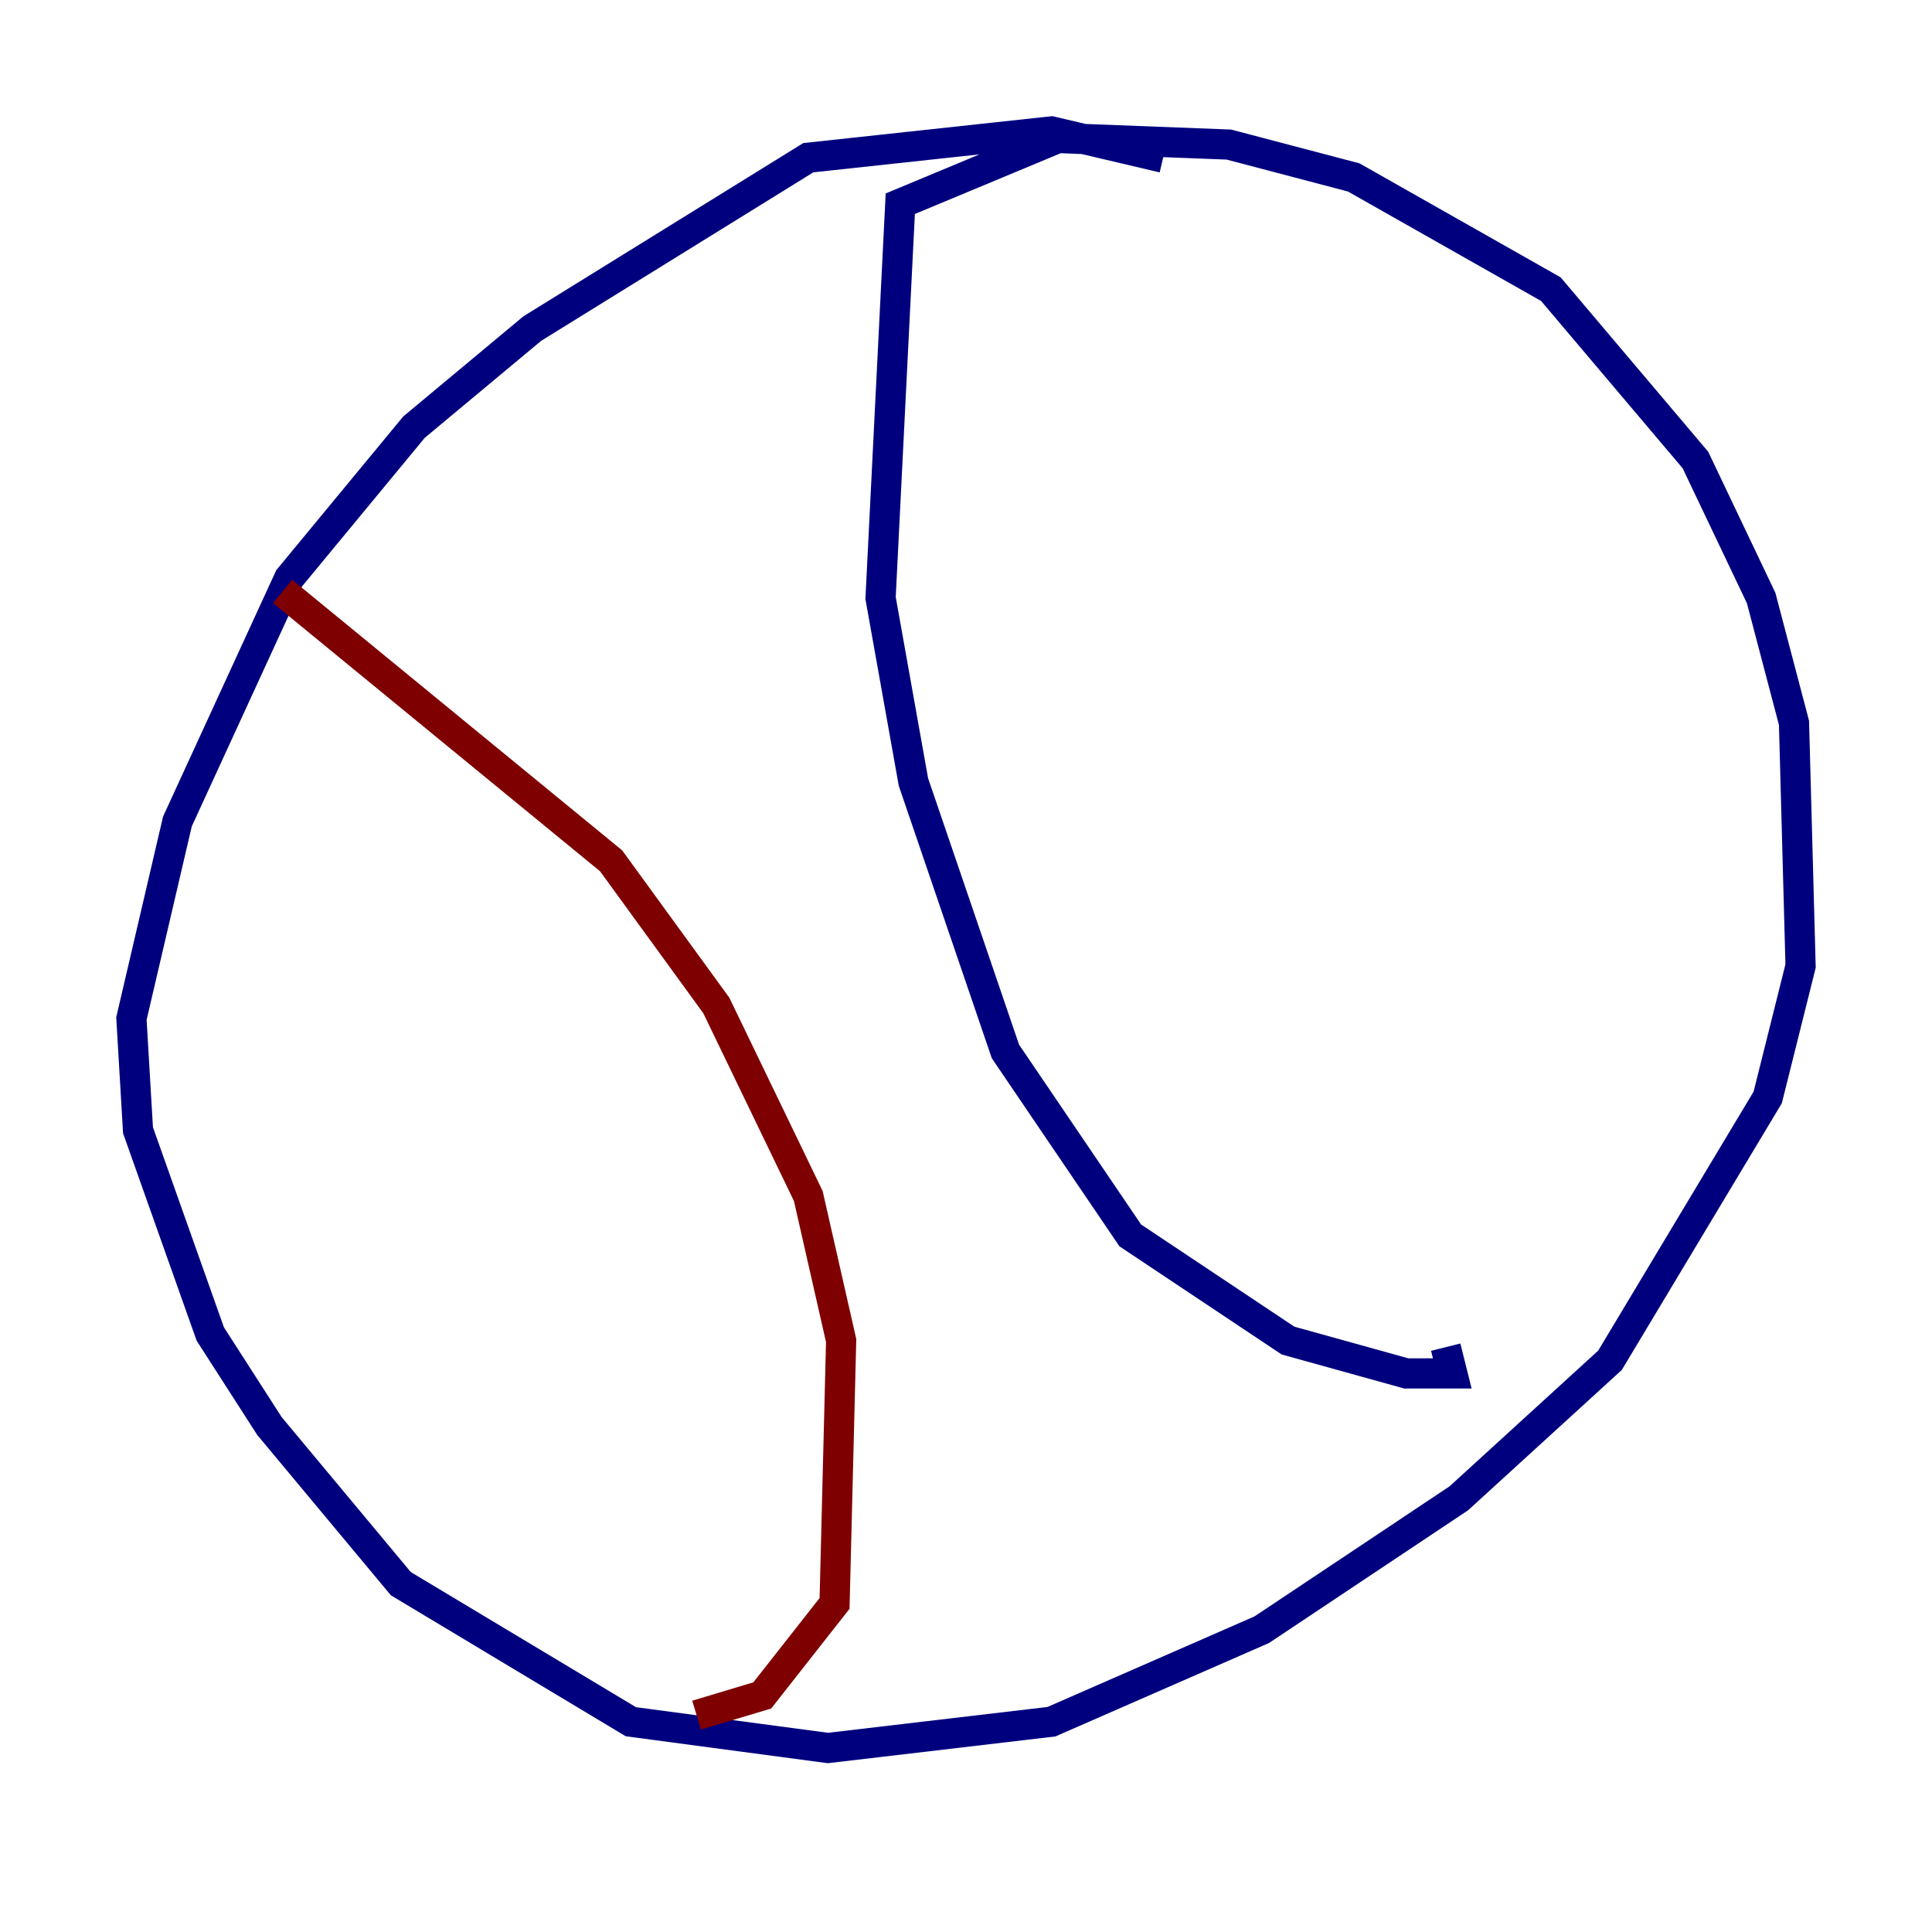 <?xml version="1.0" encoding="utf-8" ?>
<svg baseProfile="tiny" height="128" version="1.2" viewBox="0,0,128,128" width="128" xmlns="http://www.w3.org/2000/svg" xmlns:ev="http://www.w3.org/2001/xml-events" xmlns:xlink="http://www.w3.org/1999/xlink"><defs /><polyline fill="none" points="77.061,10.449 69.66,8.707 53.551,10.449 35.265,21.769 27.429,28.299 19.157,38.313 11.755,54.422 8.707,67.483 9.143,74.884 13.932,88.381 17.85,94.476 26.558,104.925 41.796,114.068 54.857,115.809 69.66,114.068 83.592,107.973 96.653,99.265 106.667,90.122 117.116,72.707 119.293,64.0 118.857,47.891 116.68,39.619 112.326,30.476 102.748,19.157 89.687,11.755 81.415,9.578 70.095,9.143 59.646,13.497 58.34,39.619 60.517,51.809 66.612,69.66 74.884,81.85 85.333,88.816 93.17,90.993 96.218,90.993 95.782,89.252" stroke="#00007f" stroke-width="2" /><polyline fill="none" points="18.721,39.184 40.49,57.034 47.456,66.612 53.551,79.238 55.728,88.816 55.292,106.231 50.503,112.326 46.15,113.633" stroke="#7f0000" stroke-width="2" /></svg>